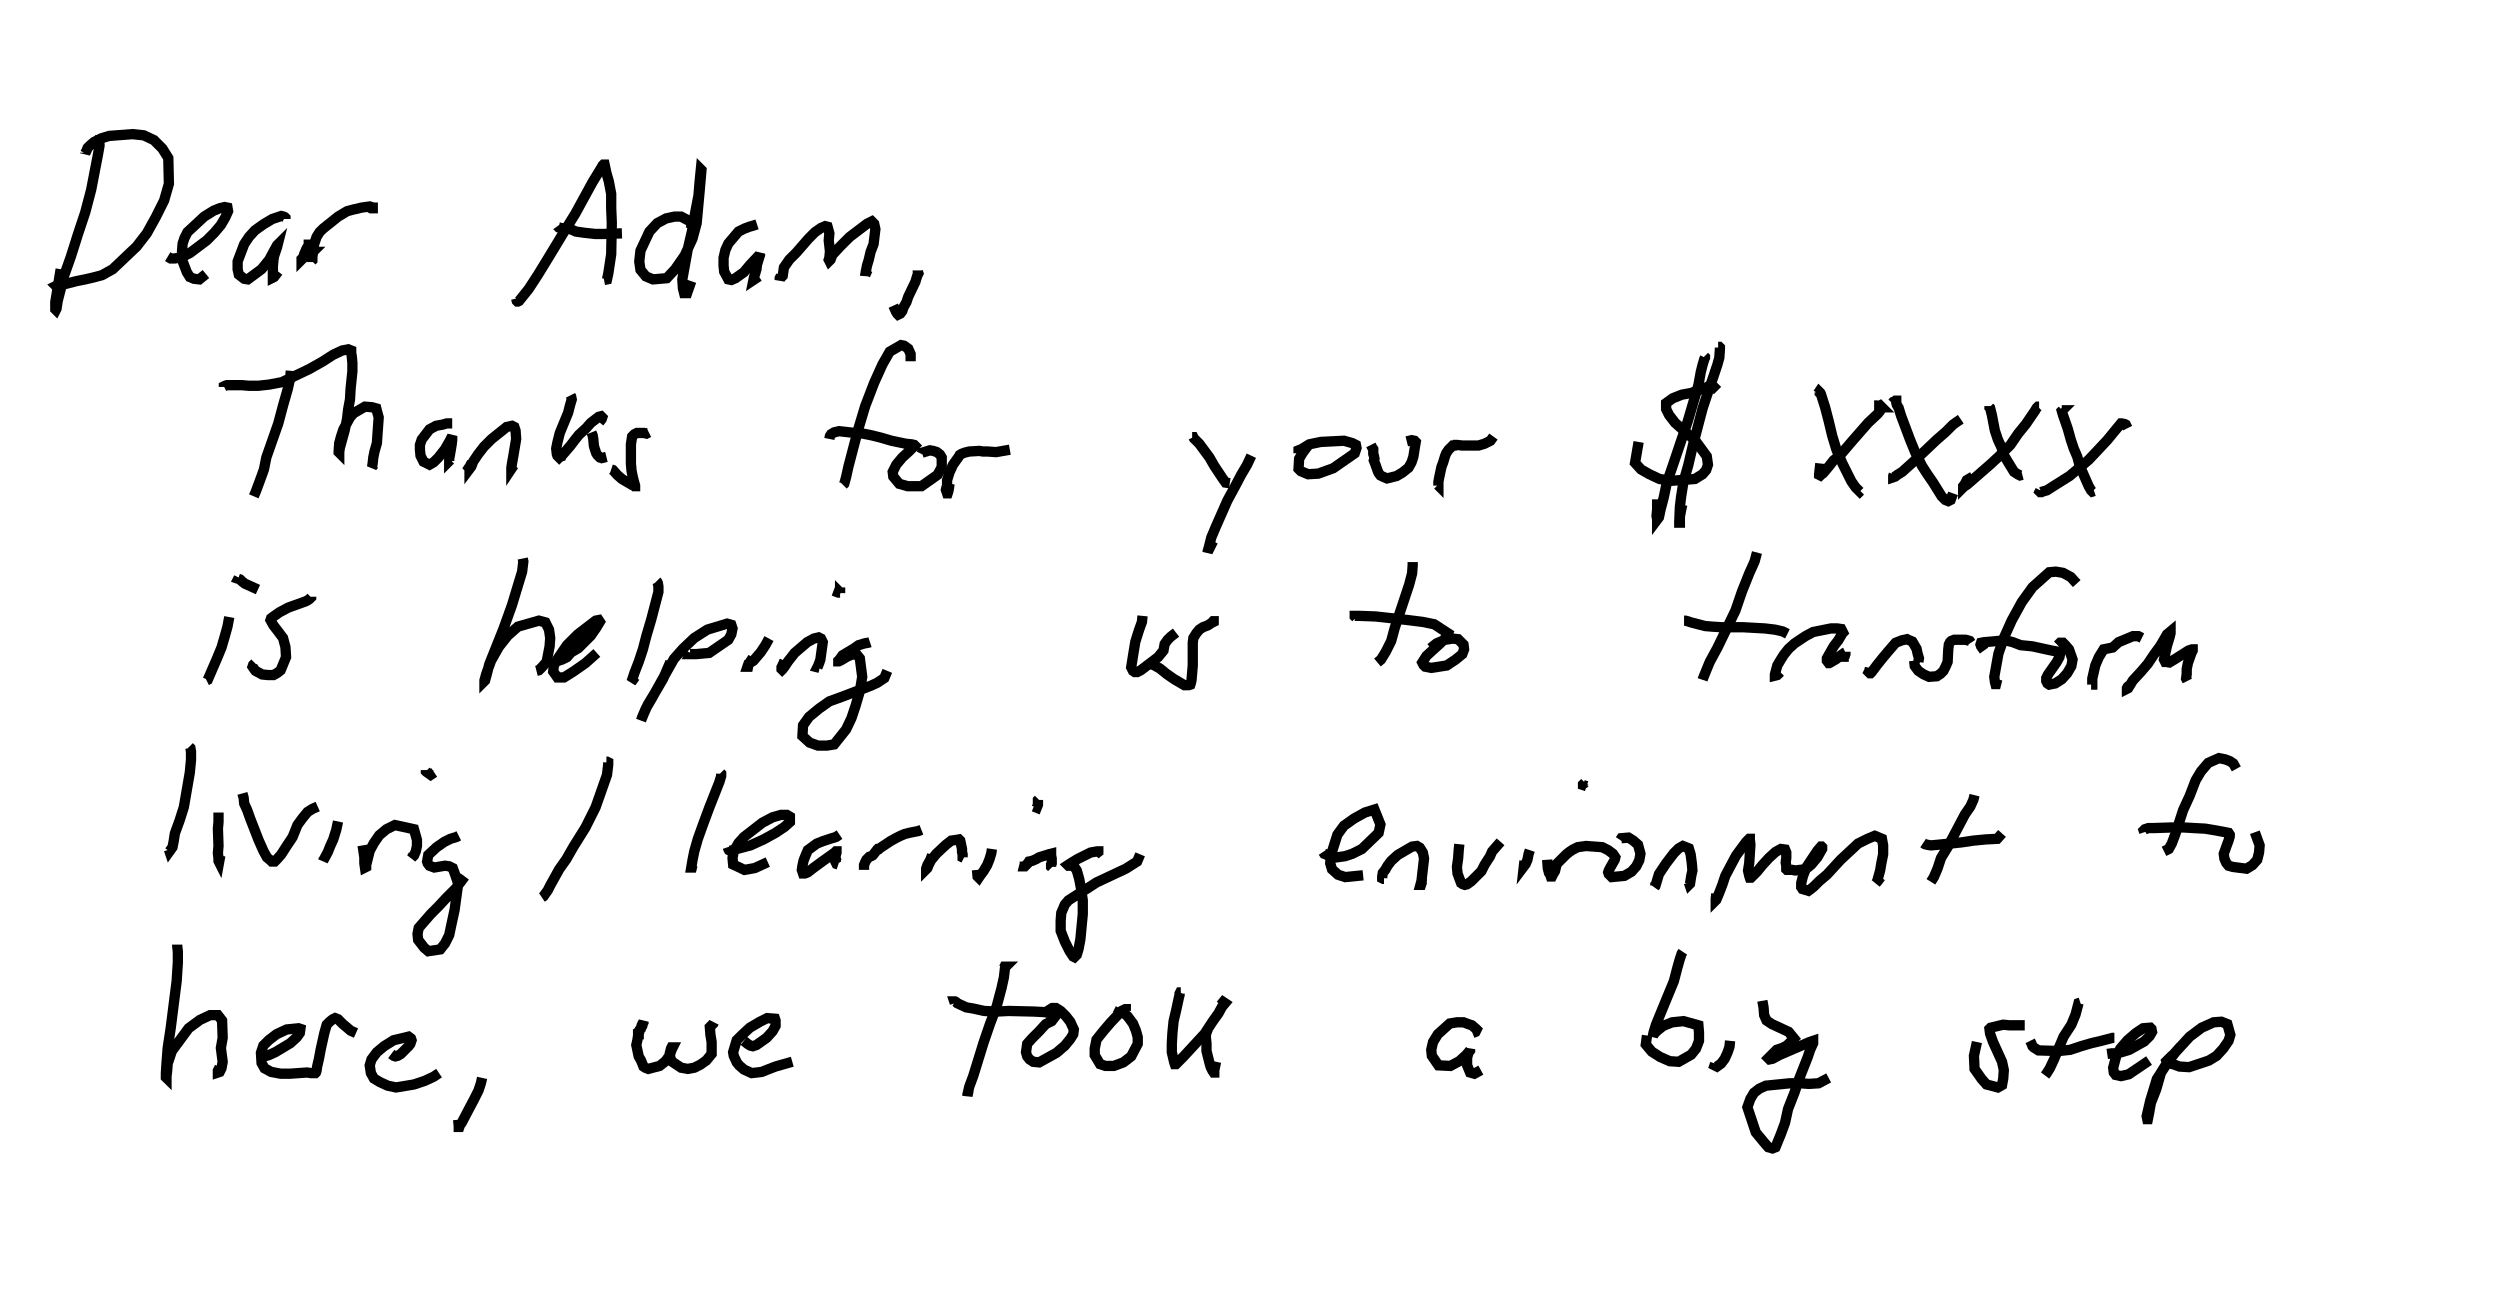 <?xml version="1.0" encoding="UTF-8" standalone="no"?>
<!-- Created with Inkscape (http://www.inkscape.org/) -->

<svg
   xmlns:dc="http://purl.org/dc/elements/1.1/"
   xmlns:cc="http://creativecommons.org/ns#"
   xmlns:rdf="http://www.w3.org/1999/02/22-rdf-syntax-ns#"
   xmlns:svg="http://www.w3.org/2000/svg"
   xmlns="http://www.w3.org/2000/svg"
   xmlns:sodipodi="http://sodipodi.sourceforge.net/DTD/sodipodi-0.dtd"
   xmlns:inkscape="http://www.inkscape.org/namespaces/inkscape"
   width="84.465mm"
   height="44.45mm"
   viewBox="0 0 299.286 157.5"
   id="svg6275"
   version="1.1"
   inkscape:version="0.91 r13725"
   sodipodi:docname="page-sample.svg">
  <defs
     id="defs6277" />
  <sodipodi:namedview
     id="base"
     pagecolor="#ffffff"
     bordercolor="#666666"
     borderopacity="1.0"
     inkscape:pageopacity="0.0"
     inkscape:pageshadow="2"
     inkscape:zoom="2.8"
     inkscape:cx="11.973356"
     inkscape:cy="93.204541"
     inkscape:document-units="px"
     inkscape:current-layer="layer1"
     showgrid="false"
     fit-margin-top="0"
     fit-margin-left="0"
     fit-margin-right="0"
     fit-margin-bottom="0" />
  <g
     inkscape:label="Layer 1"
     inkscape:groupmode="layer"
     id="layer1"
     transform="translate(-23.571,-18.434)">
    <rect
       style="color:#000000;clip-rule:nonzero;display:inline;overflow:visible;visibility:visible;opacity:1;isolation:auto;mix-blend-mode:normal;color-interpolation:sRGB;color-interpolation-filters:linearRGB;solid-color:#000000;solid-opacity:1;fill:none;fill-opacity:1;fill-rule:nonzero;stroke:none;stroke-width:1.25;stroke-linecap:butt;stroke-linejoin:miter;stroke-miterlimit:4;stroke-dasharray:none;stroke-dashoffset:0;stroke-opacity:1;color-rendering:auto;image-rendering:auto;shape-rendering:auto;text-rendering:auto;enable-background:accumulate"
       id="rect7047"
       width="299.286"
       height="157.5"
       x="23.571"
       y="18.434" />
    <path
       d="m 35.561,34.705 0,0.143 -0.143,0.286 0.072,0.716 -0.215,1.216 -0.787,4.079 -0.716,2.719 -0.859,2.576 -0.859,2.719 -0.787,2.218 -0.787,3.077 -0.143,0.93 -0.072,0.143 -0.072,-0.072 0,-0.859 0.644,-3.935"
       id="path36-9"
       inkscape:connector-curvature="0"
       style="fill:none;stroke:#000000;stroke-width:1.234" />
    <path
       d="m 33.772,36.709 0,0.072 0,0 0.072,-0.143 0.072,-0.143 0.143,-0.358 0.286,-0.286 0.501,-0.429 0.859,-0.429 0.93,-0.286 2.791,-0.215 1.359,0.143 1.216,0.572 1.002,1.002 0.716,1.145 0.072,3.077 -0.572,2.003 -1.002,2.003 -1.073,1.932 -1.216,1.574 -2.862,2.719 -1.288,0.716 -1.073,0.286 -0.93,0.215 -1.073,0.215 -1.932,0.501 -0.358,0.143 -0.072,0 -0.072,-0.072 0,0 0.286,-0.143 0.787,-0.501"
       id="path38-1"
       inkscape:connector-curvature="0"
       style="fill:none;stroke:#000000;stroke-width:1.234" />
    <path
       d="m 43.647,49.159 0.358,0.215 0.501,0 0.787,-0.143 1.002,-0.501 2.003,-1.503 0.93,-0.93 0.787,-0.93 0.501,-0.859 0.358,-0.787 -0.072,-0.429 -0.358,-0.072 -0.572,0.143 -0.716,0.286 -1.145,0.716 -2.003,1.86 -0.358,0.716 -0.215,0.644 -0.072,0.859 0,1.073 0.572,1.503 0.358,0.572 0.501,0.215 0.644,0.072 0.787,-0.644"
       id="path40-7"
       inkscape:connector-curvature="0"
       style="fill:none;stroke:#000000;stroke-width:1.234" />
    <path
       d="m 57.743,44.651 0,-0.143 -0.072,-0.072 -0.143,-0.072 -0.286,-0.072 -1.073,0.358 -1.073,0.644 -1.002,0.716 -0.716,0.787 -0.572,0.859 -0.787,2.075 0,0.93 0.143,0.644 0.644,0.501 0.429,0.072 1.646,-1.216 0.93,-1.145 0.572,-1.073 0.358,-0.644 0.072,-0.072 -0.072,0.286 -0.143,0.429 -0.215,0.644 -0.072,0.429 -0.072,0.787 0,1.145 0,0.215 0.143,-0.072 0.501,-0.644"
       id="path42-5"
       inkscape:connector-curvature="0"
       style="fill:none;stroke:#000000;stroke-width:1.234" />
    <path
       d="m 59.889,49.231 -0.215,0.215 0,0.072 0,0 0.072,-0.072 0.143,-0.286 0.072,-0.215 0.072,-0.215 0.072,-0.143 0.143,-0.358 0.215,-0.358 0.072,-0.072 0,-0.072 0,0 0,0 0.072,0 0.072,0.072 0,0.072 0,0.143 0.143,0.143 0.143,0.286 0,0.072 0,0.072 0.072,0 -0.072,0.072 0,0.358 -0.072,0.286 0,0.358 0,0.143 0,0 0,-0.072 0,-0.072 0.072,-0.072 0,-0.429 0.072,-0.429 0.072,-0.716 0.072,-0.358 0.286,-0.859 0.358,-0.572 0.429,-0.429 1.789,-1.431 1.073,-0.644 0.787,-0.215 0.358,-0.072 0.572,-0.143 1.002,-0.143 0.215,0.071 0.072,0.072 0.072,0 0,0.072 -0.072,0 -0.072,0 -0.072,-0.072 -0.072,0 -0.215,-0.215"
       id="path44-9"
       inkscape:connector-curvature="0"
       style="fill:none;stroke:#000000;stroke-width:1.234" />
    <path
       d="m 85.362,54.168 0.072,0.286 0.072,0.072 0.072,0 0.143,-0.072 1.145,-1.431 1.073,-1.646 1.359,-2.218 1.646,-2.719 1.503,-2.433 2.075,-3.792 0.787,-1.288 0.429,-0.716 0.072,-0.071 0.143,0 0.215,1.002 0.286,1.002 0.286,1.503 0,1.717 0.072,1.717 -0.072,3.792 -0.215,1.431 -0.143,0.93 -0.143,0.644 -0.358,0.072"
       id="path46-6"
       inkscape:connector-curvature="0"
       style="fill:none;stroke:#000000;stroke-width:1.234" />
    <path
       d="m 90.442,45.725 -0.072,-0.143 0,0 0.072,0.072 0.286,0.072 1.145,0.143 0.644,0.286 1.002,0.143 1.288,0.143 1.145,0 2.075,-0.072"
       id="path48-7"
       inkscape:connector-curvature="0"
       style="fill:none;stroke:#000000;stroke-width:1.234" />
    <path
       d="m 106.255,45.868 0.072,-0.215 0,-0.286 -0.072,-0.286 -0.072,-0.143 -1.073,-0.572 -0.787,0 -1.002,0.215 -1.073,0.572 -0.93,1.002 -1.073,2.29 -0.143,1.288 0.143,1.002 0.644,0.787 0.859,0.358 1.646,-0.143 1.002,-1.073 1.145,-1.646 0.93,-2.003 0.501,-1.86 0.358,-3.864 0.143,-1.646 0.072,-0.859 -0.072,-0.072 0,0 -0.143,1.431 -0.143,1.717 -0.358,1.86 -0.429,2.433 -0.501,2.147 -0.644,3.578 0.072,1.073 0.143,0.572 0.358,0 0.501,-1.431"
       id="path50-2"
       inkscape:connector-curvature="0"
       style="fill:none;stroke:#000000;stroke-width:1.234" />
    <path
       d="m 114.198,45.295 -0.429,0.143 -0.501,0.143 -0.572,0.215 -0.716,0.358 -1.216,1.431 -0.358,0.787 -0.215,0.93 0,0.93 0.072,0.716 0.501,0.93 0.358,0.072 0.501,-0.215 1.002,-0.716 0.716,-0.859 1.145,-1.216 0.072,-0.143 0,0.072 0,0.072 -0.072,0.215 -0.286,0.93 -0.072,0.572 -0.143,0.501 -0.143,0.429 -0.072,0.358 0.644,-0.429"
       id="path52-4"
       inkscape:connector-curvature="0"
       style="fill:none;stroke:#000000;stroke-width:1.234" />
    <path
       d="m 117.06,51.449 -0.143,0.286 0,0.143 0,0.072 0,0 0.072,-0.215 0.286,-0.286 0.143,-1.002 0.644,-0.93 0.859,-0.859 1.431,-1.646 0.787,-0.787 0.716,-0.501 0.501,-0.215 0.286,0.072 0.215,0.787 -0.072,0.859 0.143,1.288 -0.072,0.787 -0.072,0.215 0.072,0.143 0.143,-0.143 0.215,-0.572 0.93,-1.002 1.145,-1.145 2.075,-1.574 0.572,-0.286 0.143,0.143 0.143,0.143 0.143,0.644 -0.215,1.789 -0.358,0.93 -0.215,0.93 -0.215,0.716 -0.143,0.716 -0.072,0.501 0,-0.072 0.286,-0.644"
       id="path54-7"
       inkscape:connector-curvature="0"
       style="fill:none;stroke:#000000;stroke-width:1.234" />
    <path
       d="m 133.446,50.805 0,0.143 0.072,0.215 -0.143,0.286 -0.215,0.716 -0.859,1.789 -0.215,0.644 -0.358,0.644 -0.143,0.429 -0.215,0.286 -0.286,0.143 -0.072,-0.072 -0.143,-0.215 -0.358,-0.787"
       id="path56-1"
       inkscape:connector-curvature="0"
       style="fill:none;stroke:#000000;stroke-width:1.234" />
    <path
       d="m 58.387,62.826 -0.072,0.859 -0.286,1.288 -0.572,2.003 -0.572,2.147 -1.431,4.079 -0.286,1.431 -0.572,1.574 -0.429,1.145 -0.215,0.501"
       id="path58-9"
       inkscape:connector-curvature="0"
       style="fill:none;stroke:#000000;stroke-width:1.234" />
    <path
       d="m 50.373,64.758 0,-0.072 0.143,-0.072 0.215,-0.072 0.429,0 1.359,0 0.787,0.072 1.216,0 1.288,-0.143 1.503,-0.286 3.291,-1.574 1.646,-0.93 1.216,-0.787 1.073,-0.501 0.716,-0.143 0.358,0.143 0,0.286 0.072,0.429 0.072,0.787 0,1.002 -0.215,2.075 -0.072,1.288 -0.215,1.145 -0.143,1.216 -0.286,1.359 -0.572,2.075 -0.072,0.501 0,0.072 -0.072,-0.072 0,-0.072 0.072,-1.002 0.215,-0.787 0.286,-0.859 0.787,-1.431 0.429,-0.501 1.36,-0.787 0.859,0.072 0.501,0.143 0.072,0.286 0.215,0.787 -0.143,2.003 -0.072,1.073 -0.286,1.002 -0.143,0.716 -0.072,0.644 -0.072,0.501 0.215,-0.286"
       id="path60-4"
       inkscape:connector-curvature="0"
       style="fill:none;stroke:#000000;stroke-width:1.234" />
    <path
       d="m 77.706,69.122 -0.644,0 -0.501,0.143 -0.787,0.143 -0.787,0.429 -0.93,1.216 -0.215,0.644 0,0.572 0.072,0.716 0.358,0.716 0.716,0.358 0.501,-0.286 0.572,-0.572 0.787,-1.002 0.572,-1.002 0.286,-0.572 0,0 0,0.143 0,0.358 -0.072,0.572 -0.215,1.288 -0.072,0.286 0,0.286 0,0.072 0.143,-0.143"
       id="path62-3"
       inkscape:connector-curvature="0"
       style="fill:none;stroke:#000000;stroke-width:1.234" />
    <path
       d="m 80.067,73.773 -0.215,0.429 -0.143,0.215 0.072,0.072 0,0.072 0.215,-0.286 0.215,-0.572 0.572,-0.859 0.716,-0.93 0.93,-0.93 1.789,-1.431 0.644,-0.143 0.286,0.143 0.143,0.429 0.072,1.002 -0.358,2.147 -0.143,0.787 -0.072,0.501 0,0.143 0.286,-0.429"
       id="path64-2"
       inkscape:connector-curvature="0"
       style="fill:none;stroke:#000000;stroke-width:1.234" />
    <path
       d="m 91.873,65.759 0.072,0.143 0.072,0.358 -0.215,0.716 -0.215,0.859 -1.002,2.433 -0.286,1.145 -0.143,0.716 0.072,0.644 0.072,0.215 0.215,0.215 0.072,-0.072 0.215,-0.072 0.072,-0.143 0.143,-0.143 0.859,-1.002 0.429,-0.572 0.572,-0.716 0.859,-0.787 0.572,-0.644 0.93,-0.716 0.286,-0.072 0.143,0.143 -0.072,0.215 -0.286,0.358"
       id="path66-2"
       inkscape:connector-curvature="0"
       style="fill:none;stroke:#000000;stroke-width:1.234" />
    <path
       d="m 94.378,70.196 0.143,0.358 0.072,0.429 0.072,0.787 0.072,0.286 0.215,0.644 0.143,0.215 0.286,0.286 0.215,0.072 0.572,-0.143"
       id="path68-8"
       inkscape:connector-curvature="0"
       style="fill:none;stroke:#000000;stroke-width:1.234" />
    <path
       d="m 101.247,70.196 -0.143,0.072 -0.143,0.072 -0.286,-0.072 -0.215,0 -0.286,0 -0.358,0 -0.286,0.143 -0.286,0.286 -0.143,0.93 0,1.359 0,0.93 0.072,0.859 0.143,0.716 0.143,0.572 0.143,0.501 0,0.072 -0.072,0 -0.072,-0.072 -0.215,-0.072 -1.216,-0.716 -0.572,-0.501 -0.501,-0.572 -0.215,-0.072"
       id="path70-4"
       inkscape:connector-curvature="0"
       style="fill:none;stroke:#000000;stroke-width:1.234" />
    <path
       d="m 132.587,61.681 0,-0.859 -0.286,-0.644 -0.501,-0.358 -0.358,-0.072 -1.36,0.787 -0.859,1.503 -1.002,2.218 -1.073,2.791 -0.859,2.862 -1.145,4.365 -0.286,1.288 -0.215,0.787 -0.143,0.143"
       id="path72-0"
       inkscape:connector-curvature="0"
       style="fill:none;stroke:#000000;stroke-width:1.234" />
    <path
       d="m 122.856,70.983 0.072,-0.358 0.143,-0.215 0.358,-0.215 0.572,-0.143 1.932,0.215 0.93,0.072 1.073,0.215 1.145,0.286 1.216,0.358 1.717,0.358 0.716,0.072 0.286,0.072 0.072,0.072 -0.072,0.072 -0.644,0.644 -0.787,0.716 -0.716,0.859 -0.429,0.859 0.072,0.572 0.716,0.859 1.002,0.286 1.646,0 1.932,-1.36 0.501,-0.93 0,-1.145 -0.215,-0.358 -0.358,-0.286 -0.429,-0.143 -0.429,-0.072 -0.93,0.286 -0.072,0.143"
       id="path74-9"
       inkscape:connector-curvature="0"
       style="fill:none;stroke:#000000;stroke-width:1.234" />
    <path
       d="m 137.238,76.349 -0.072,0.572 -0.072,0.358 -0.071,0.215 -0.072,0 -0.143,-0.429 0.143,-0.572 0,-0.572 0.286,-0.93 0.429,-0.93 0.716,-1.002 0.072,-0.143 0.215,-0.143 0.358,-0.143 0.572,-0.143 1.216,-0.072 0.429,0.072 0.572,0 1.002,0.072 1.646,-0.286"
       id="path76-9"
       inkscape:connector-curvature="0"
       style="fill:none;stroke:#000000;stroke-width:1.234" />
    <path
       d="m 166.288,70.768 0.143,0 0.071,0.143 0.215,0.215 0.429,0.429 1.216,1.646 0.572,1.002 0.572,0.859 0.429,0.644 0.358,0.501 0.501,0.072"
       id="path78-1"
       inkscape:connector-curvature="0"
       style="fill:none;stroke:#000000;stroke-width:1.234" />
    <path
       d="m 173.372,72.986 -0.501,1.073 -0.716,1.216 -0.716,1.36 -0.93,1.717 -1.36,3.077 -0.572,1.36 -0.286,1.145 -0.143,0.501 0,0.072 0.644,-1.288"
       id="path80-1"
       inkscape:connector-curvature="0"
       style="fill:none;stroke:#000000;stroke-width:1.234" />
    <path
       d="m 180.384,71.627 -0.143,0.072 -0.286,0.358 -0.429,0.572 -0.429,0.716 -0.072,1.216 0.286,0.286 0.859,0.358 1.216,-0.072 1.789,-0.644 2.576,-1.789 0.215,-0.644 -0.072,-0.358 -0.429,-0.215 -1.002,-0.286 -2.791,0.143 -1.36,0.286 -0.93,0.572 -0.358,0.143 0,0.358"
       id="path82-9"
       inkscape:connector-curvature="0"
       style="fill:none;stroke:#000000;stroke-width:1.234" />
    <path
       d="m 187.683,71.698 0.072,0.143 0.072,0.143 0.143,0.215 0,0.286 0,0.286 0.072,0.215 0.072,0.358 -0.072,0.215 0.143,0.358 0.358,1.002 0.072,0.143 0.215,0.286 0.286,0.143 0.501,0.215 1.145,-0.286 0.716,-0.429 0.716,-0.572 0.358,-0.644 0.215,-0.644 0.215,-1.36 0.072,-0.429 -0.143,-0.143 -0.358,-0.072 -0.572,0.143"
       id="path84-2"
       inkscape:connector-curvature="0"
       style="fill:none;stroke:#000000;stroke-width:1.234" />
    <path
       d="m 195.697,76.492 0.072,0.072 0,-0.143 0,-0.286 0.072,-0.429 0.286,-1.359 0.215,-0.572 0.215,-0.716 0.143,-0.358 0.286,-0.429 0.501,-0.501 0.215,0 0.072,-0.072 0.215,0 0.644,0.072 1.359,0 0.572,0 0.716,-0.215 0.716,-0.358 0.358,-0.501"
       id="path86-2"
       inkscape:connector-curvature="0"
       style="fill:none;stroke:#000000;stroke-width:1.234" />
    <path
       d="m 229.183,65.187 -0.143,-0.143 -0.143,-0.143 -0.143,-0.143 -0.429,-0.143 -1.288,0.501 -1.002,0.358 -1.145,0.215 -1.073,0.429 -0.787,0.572 0,0.716 0.358,0.716 0.716,0.93 1.216,1.073 1.216,1.073 1.36,1.86 0.143,1.002 -0.215,0.644 -0.429,0.501 -0.93,0.572 -2.791,0.215 -1.431,-0.215 -1.216,-0.572 -1.002,-0.572 -0.716,-0.787 0.429,-2.504"
       id="path88"
       inkscape:connector-curvature="0"
       style="fill:none;stroke:#000000;stroke-width:1.234" />
    <path
       d="m 227.609,61.109 0.072,0.072 0,0 0,0.072 -0.072,0.143 -0.215,0.716 -0.215,0.859 -0.286,1.574 -0.572,1.932 -0.716,2.433 -1.717,5.08 -0.787,2.29 -0.358,1.717 -0.358,1.359 -0.215,1.002 -0.215,0.286 0,-0.072 -0.072,-0.358 0.072,-0.787 0,-1.216"
       id="path90"
       inkscape:connector-curvature="0"
       style="fill:none;stroke:#000000;stroke-width:1.234" />
    <path
       d="m 229.255,59.964 0.071,0 0.072,0 0.072,0.072 0,0.215 -0.072,1.002 -0.215,0.787 -0.501,1.503 -0.644,1.86 -0.644,1.932 -1.145,4.365 -0.572,2.433 -0.572,2.003 -0.286,1.789 -0.143,1.216 -0.072,1.717 0,0.143 0,0 0,0 0.072,0 0,-0.716 0.143,-0.787 0.143,-0.644"
       id="path92"
       inkscape:connector-curvature="0"
       style="fill:none;stroke:#000000;stroke-width:1.234" />
    <path
       d="m 241.204,65.545 0.143,-0.215 0.072,0.072 0,0.072 0.143,0.143 0.501,1.574 0.429,1.646 0.429,1.789 0.501,1.646 0.716,1.646 1.073,2.147 0.501,0.716 0.358,0.358 0.143,0.143 0.072,-0.072"
       id="path94"
       inkscape:connector-curvature="0"
       style="fill:none;stroke:#000000;stroke-width:1.234" />
    <path
       d="m 247.93,66.976 0.286,0 0.286,0.072 0.143,-0.072 0,0 0.215,0.215 -0.072,0 0,0.143 -0.143,0.286 -0.286,0.358 -1.145,1.073 -2.003,2.29 -1.216,1.431 -0.93,0.787 -0.501,0.644 -0.716,0.859 -0.286,0.215 -0.072,0.072 -0.143,-0.072 0,-0.072 0.143,-1.288"
       id="path96"
       inkscape:connector-curvature="0"
       style="fill:none;stroke:#000000;stroke-width:1.234" />
    <path
       d="m 250.077,66.69 0.143,-0.143 0.215,-0.072 0.072,-0.072 0.072,0 0,0.072 0,0.143 0.072,0.286 0.215,0.358 0.286,0.93 1.073,2.862 0.644,1.574 0.787,1.574 0.644,1.002 0.644,0.93 1.073,1.717 0.429,0.429 0.358,0.143 0.286,-0.143 0.286,-0.787"
       id="path98"
       inkscape:connector-curvature="0"
       style="fill:none;stroke:#000000;stroke-width:1.234" />
    <path
       d="m 258.305,68.622 -0.429,0.286 -0.501,0.358 -0.859,0.859 -1.073,0.93 -2.719,2.576 -0.716,0.644 -0.716,0.644 -0.572,0.358 -0.286,0.215 -0.215,0.072 0,-0.072 0,-0.072 0.072,-0.215"
       id="path100"
       inkscape:connector-curvature="0"
       style="fill:none;stroke:#000000;stroke-width:1.234" />
    <path
       d="m 261.74,67.047 0,0.143 0.072,0.072 0.072,0.286 0.143,0.572 0.358,1.86 0.358,1.073 0.429,0.93 0.286,0.93 0.429,0.716 0.787,1.288 0.429,0.286 0.286,0.143 0.286,-0.072"
       id="path102"
       inkscape:connector-curvature="0"
       style="fill:none;stroke:#000000;stroke-width:1.234" />
    <path
       d="m 267.679,67.119 -0.143,0 -0.072,0.072 -0.072,0.072 -0.215,0.358 -1.073,1.574 -0.93,1.145 -0.93,1.359 -1.359,1.36 -1.002,0.93 -2.791,2.433 -0.429,0.286 -0.072,0.072 0,-0.072 0,-0.072 0.215,-0.286 0.215,-0.429 0.716,-0.429"
       id="path104"
       inkscape:connector-curvature="0"
       style="fill:none;stroke:#000000;stroke-width:1.234" />
    <path
       d="m 270.255,67.477 0.143,0.072 0.072,0 -0.072,0.072 0.143,0.501 0.572,1.646 0.358,1.288 0.358,1.073 0.429,1.002 0.286,1.073 1.073,2.433 0.286,0.501 0.143,0.143 0.215,-0.072"
       id="path106"
       inkscape:connector-curvature="0"
       style="fill:none;stroke:#000000;stroke-width:1.234" />
    <path
       d="m 278.269,69.695 -0.215,-0.429 -0.143,-0.072 -0.358,-0.072 -0.072,0 -1.646,2.003 -1.073,1.145 -1.145,1.216 -1.359,1.145 -0.93,0.787 -1.932,1.216 -0.787,0.501 -0.501,0.143 -0.143,0.072 -0.143,0 -0.072,-0.072 0.072,-0.143"
       id="path108"
       inkscape:connector-curvature="0"
       style="fill:none;stroke:#000000;stroke-width:1.234" />
    <path
       d="m 51.017,92.306 -0.215,1.145 -0.358,1.288 -0.358,1.216 -0.501,1.216 -1.145,2.647 -0.143,0.072"
       id="path172-4"
       inkscape:connector-curvature="0"
       style="fill:none;stroke:#000000;stroke-width:1.234" />
    <path
       d="m 52.161,87.583 -0.072,0.143 0.215,0.072 0.215,0.215 0.358,0.286 1.574,0.716"
       id="path174-7"
       inkscape:connector-curvature="0"
       style="fill:none;stroke:#000000;stroke-width:1.234" />
    <path
       d="m 60.819,89.873 0,0.072 -0.215,0.215 -0.215,0.143 -0.286,0.143 -2.003,0.716 -1.073,0.572 -0.716,0.501 -0.286,0.215 -0.072,0.215 0.358,0.644 0.501,0.644 0.644,0.859 0.286,1.073 0.072,1.216 -0.644,1.574 -0.358,0.286 -0.501,0.286 -0.644,0 -0.716,-0.072 -0.787,-0.429 -0.215,-0.286 -0.143,-0.215 0.072,-0.215 0.215,-0.215"
       id="path176-0"
       inkscape:connector-curvature="0"
       style="fill:none;stroke:#000000;stroke-width:1.234" />
    <path
       d="m 86.149,85.293 0.072,0.358 -0.143,1.216 -1.216,4.007 -1.002,2.791 -1.717,4.293 -0.286,1.145 -0.215,0.787 -0.072,0.072 0,-0.072 0.215,-0.787 0.572,-1.574 0.93,-1.646 1.073,-1.359 1.216,-1.073 2.504,-0.716 0.787,0.215 0.429,0.859 0.143,1.002 -0.072,1.002 -0.358,1.86 -0.572,0.644 -0.358,0.358 -0.286,0.072"
       id="path178-3"
       inkscape:connector-curvature="0"
       style="fill:none;stroke:#000000;stroke-width:1.234" />
    <path
       d="m 90.228,97.601 0.644,-0.215 0.572,-0.286 0.501,-0.572 0.859,-0.501 1.503,-1.503 0.644,-0.93 0.429,-0.716 -0.143,-0.215 -0.358,0.072 -2.147,1.646 -1.288,1.288 -1.073,1.574 -0.501,0.859 -0.072,0.716 0.501,0.716 0.787,0 1.145,-0.716 1.431,-1.002 1.36,-1.216"
       id="path180-7"
       inkscape:connector-curvature="0"
       style="fill:none;stroke:#000000;stroke-width:1.234" />
    <path
       d="m 102.177,88.012 0.072,0.072 0.072,0.143 0.072,0.429 0,0.644 -0.859,3.291 -0.572,1.932 -0.429,1.646 -0.501,1.503 -0.501,1.288 -0.358,1.073 0.072,-0.071 0.358,-0.501"
       id="path182-4"
       inkscape:connector-curvature="0"
       style="fill:none;stroke:#000000;stroke-width:1.234" />
    <path
       d="m 103.823,97.672 -0.859,2.003 -1.002,1.717 -0.859,1.431 -0.501,1.145 -0.286,0.716 0,0 0.143,-0.429 0.429,-1.002 0.716,-1.216 1.717,-3.077 0.93,-1.646 1.073,-1.216 1.359,-1.288 1.574,-1.002 2.361,-0.716 0.501,0.143 0.143,0.429 -0.143,0.716 -0.358,0.644 -2.29,1.574 -0.787,0.072 -0.787,0.071 -0.716,0 0.072,-0.143"
       id="path184-4"
       inkscape:connector-curvature="0"
       style="fill:none;stroke:#000000;stroke-width:1.234" />
    <path
       d="m 115.629,94.882 -0.429,0.787 -0.572,0.859 -0.859,1.002 -0.572,0.358 -0.072,0.358 -0.072,0 0.072,-0.215 0.572,-0.859"
       id="path186-6"
       inkscape:connector-curvature="0"
       style="fill:none;stroke:#000000;stroke-width:1.234" />
    <path
       d="m 117.489,97.529 -0.215,0.501 -0.143,0.286 0,0.215 0,0 0.072,0.072 0.072,-0.072 0.215,-0.286 0.429,-0.644 0.787,-1.002 1.503,-1.288 0.787,-0.429 0.572,-0.143 0.286,0.143 0.215,0.429 -0.286,2.075 -0.143,0.429 -0.143,0.358 -0.072,0.143 0.286,0.072"
       id="path188-4"
       inkscape:connector-curvature="0"
       style="fill:none;stroke:#000000;stroke-width:1.234" />
    <path
       d="m 127.721,95.311 -0.215,0.071 -0.429,0.072 -0.716,0.215 -0.501,0.358 -1.431,0.859 -0.358,0.501 -0.143,0.143 0,0.072 0.072,0 0.286,-0.143 0.716,-0.429 0.716,-0.286 0.501,0.143 0.286,0.358 0.286,2.218 -0.286,1.717 -0.501,1.717 -0.501,1.503 -0.644,1.36 -1.431,1.789 -0.859,0.143 -1.073,0 -1.002,-0.358 -0.859,-0.787 0.072,-1.288 0.716,-1.002 1.216,-1.002 1.216,-0.859 1.574,-0.572 2.433,-0.93 0.93,-0.358 0.787,-0.358 0.859,-0.572 0.358,-0.859"
       id="path190-4"
       inkscape:connector-curvature="0"
       style="fill:none;stroke:#000000;stroke-width:1.234" />
    <path
       d="m 124.215,89.443 -0.072,-0.072 0,0.072 0,-0.072 -0.072,0 -0.143,0 -0.572,-0.215"
       id="path192-8"
       inkscape:connector-curvature="0"
       style="fill:none;stroke:#000000;stroke-width:1.234" />
    <path
       d="m 160.349,92.163 -0.071,0.716 -0.358,1.002 -0.429,1.36 -0.215,1.288 -0.286,1.789 0.215,0.429 0.215,0.143 0.286,0 0.429,-0.215 2.075,-1.574 0.644,-0.787 0.143,-0.787 0.358,-0.501 0.358,-0.358 0.644,-0.501"
       id="path194-6"
       inkscape:connector-curvature="0"
       style="fill:none;stroke:#000000;stroke-width:1.234" />
    <path
       d="m 168.721,92.878 0.072,-0.072 0.072,0 0,0 0,0.072 -0.286,0.143 -0.429,0.286 -0.572,0.215 -0.429,0.286 -0.358,0.429 -0.358,0.572 -0.072,0.572 0,0.787 0,0.859 0,1.073 -0.143,1.717 -0.072,0.358 -0.072,0.215 -0.215,0.071 -0.501,0 -1.216,-0.715 -0.93,-0.644 -0.787,-0.644 -0.787,-0.429 -0.644,-0.215"
       id="path196-9"
       inkscape:connector-curvature="0"
       style="fill:none;stroke:#000000;stroke-width:1.234" />
    <path
       d="m 192.691,85.723 0,0.358 -0.072,1.002 -0.358,1.359 -0.572,1.717 -1.145,3.435 -0.429,1.574 -0.644,1.288 -0.572,0.93 -0.429,0.358"
       id="path198-5"
       inkscape:connector-curvature="0"
       style="fill:none;stroke:#000000;stroke-width:1.234" />
    <path
       d="m 185.894,92.377 -0.143,-0.143 0,-0.072 0.143,0 0.429,0 1.932,0.072 1.932,0.215 1.932,0.215 1.717,0.215 1.431,0.286 1.646,1.073 -0.215,0.501 -0.787,0.787 -0.716,0.644 -0.859,0.787 -0.501,0.787 0.072,0.143 0.071,0.143 0.215,0.215 0.716,0.143 1.86,-0.286 1.073,-0.716 0.787,-0.644 0.215,-0.572 -0.072,-0.572 -0.644,-0.644 -0.644,-0.072 -0.93,0.143 -1.002,0.429 -0.716,0.572"
       id="path200-8"
       inkscape:connector-curvature="0"
       style="fill:none;stroke:#000000;stroke-width:1.234" />
    <path
       d="m 233.906,84.578 -0.286,1.073 -0.644,1.431 -0.859,2.147 -0.787,2.29 -2.147,4.436 -0.93,1.717 -0.501,1.216 -0.286,0.716 -0.072,0.215"
       id="path202-8"
       inkscape:connector-curvature="0"
       style="fill:none;stroke:#000000;stroke-width:1.234" />
    <path
       d="m 225.176,92.735 0.072,0 0.072,0 0.286,0.072 0.429,0.143 1.646,0.429 0.859,0.072 1.145,0.072 1.288,0 1.288,0 2.576,0.143 1.216,0.143 0.93,0.215 0.572,0.286"
       id="path204-8"
       inkscape:connector-curvature="0"
       style="fill:none;stroke:#000000;stroke-width:1.234" />
    <path
       d="m 236.696,98.888 -0.358,0.358 -0.286,0.071 0,0 0,-0.143 0.286,-1.073 0.429,-0.716 0.358,-0.572 0.572,-0.716 0.716,-0.644 1.288,-0.859 0.93,-0.501 2.147,-0.429 0.716,0 0.501,0.072 0.215,0.429 -0.072,0.072 -0.501,0.859 -0.501,0.644 -0.215,0.358 -0.644,1.145 0,0.286 0.215,0.286 0.072,0 0.143,-0.072 0.716,-0.429 0.429,-0.358 0.501,-0.358 0.143,-0.072 0,-0.072 0,0.215 -0.072,0.286 -0.072,0.143 -0.072,0.215 0,0.215 0,0.143"
       id="path206-2"
       inkscape:connector-curvature="0"
       style="fill:none;stroke:#000000;stroke-width:1.234" />
    <path
       d="m 247.429,98.388 -0.072,0.358 -0.072,0.143 0.143,0.143 0.072,0 0.143,-0.143 0.215,-0.286 0.429,-0.572 0.572,-0.716 0.716,-0.859 0.93,-1.073 0.716,-0.286 0.644,-0.143 0.143,0.072 0.501,0.215 0.501,0.859 0.143,0.644 0.143,0.501 -0.072,0.429 0.072,0.143"
       id="path208-7"
       inkscape:connector-curvature="0"
       style="fill:none;stroke:#000000;stroke-width:1.234" />
    <path
       d="m 259.522,95.382 -0.143,-0.215 -0.215,-0.072 -0.286,-0.072 -0.286,0 -1.073,0 -0.358,0.143 -0.143,0.143 -0.143,0.286 -0.072,0.644 -0.072,1.431 -0.215,0.501 -0.286,0.572 -0.358,0.358 -0.429,0.286 -0.93,0.072 -0.644,-0.286 -0.644,-0.429 -0.429,-0.572 -0.072,-0.644"
       id="path210-1"
       inkscape:connector-curvature="0"
       style="fill:none;stroke:#000000;stroke-width:1.234" />
    <path
       d="m 272.187,88.299 -0.716,-0.787 -0.93,-0.501 -0.859,-0.143 -0.787,0.072 -2.003,1.789 -1.288,1.789 -1.216,2.218 -0.93,2.075 -0.644,1.86 -0.501,2.791 0.072,0.572 0.072,0.286 0.072,0 0.143,-0.572"
       id="path212-9"
       inkscape:connector-curvature="0"
       style="fill:none;stroke:#000000;stroke-width:1.234" />
    <path
       d="m 261.096,96.313 -0.358,-0.501 -0.072,-0.215 0.072,-0.215 0.358,-0.071 1.646,-0.143 0.93,-0.072 0.859,0.215 0.93,0.358 1.431,0.143 2.29,0.501 0.787,0.143 0.215,0.286 -0.072,0.358 -0.358,0.644 -1.002,1.431 -0.215,0.429 0,0.358 0.143,0.286 0.215,0.143 0.716,-0.143 0.787,-0.501 0.644,-0.716 0.501,-0.859 0.143,-0.787 -0.429,-1.216 -0.429,-0.501 -0.286,-0.286 -0.358,0 -0.286,0.286"
       id="path214-0"
       inkscape:connector-curvature="0"
       style="fill:none;stroke:#000000;stroke-width:1.234" />
    <path
       d="m 273.904,100.391 0.143,0 0,-0.072 0,-0.286 0,-0.358 0.358,-1.574 0.429,-1.002 0.572,-0.93 1.073,-0.215 0.716,-0.644 1.717,-0.716 0.644,0 0.429,0.215"
       id="path216-1"
       inkscape:connector-curvature="0"
       style="fill:none;stroke:#000000;stroke-width:1.234" />
    <path
       d="m 278.483,100.463 -0.215,0.215 -0.072,0.143 0,0.072 0.143,-0.072 0.572,-0.93 0.93,-1.002 0.859,-1.002 0.716,-1.073 0.787,-1.073 0.787,-1.36 0.429,-0.358 0,0.215 -0.143,0.572 -0.286,0.93 -0.358,1.646 0.143,0.286 0.072,0 0.429,0.071 0.716,-0.429 1.574,-1.002 0.429,-0.143 0.072,0 0,0.143 -0.143,0.286 -0.429,1.216 -0.143,0.716 0,0.572 -0.072,0.572 0.143,0.286"
       id="path218-2"
       inkscape:connector-curvature="0"
       style="fill:none;stroke:#000000;stroke-width:1.234" />
    <path
       d="m 46.223,107.833 0.143,0.143 0.072,0.429 0,1.002 -0.143,1.503 -0.716,4.15 -0.501,1.574 -0.572,1.574 -0.143,0.93 -0.143,0.716 -0.358,0.501 -0.072,-0.215"
       id="path288-5"
       inkscape:connector-curvature="0"
       style="fill:none;stroke:#000000;stroke-width:1.234" />
    <path
       d="m 49.729,115.703 0,0.143 0,0.429 0,0.572 -0.072,0.787 0.072,2.075 -0.072,0.859 0.072,0.644 0,0.286 0.072,0.143 0.143,-0.787"
       id="path290-7"
       inkscape:connector-curvature="0"
       style="fill:none;stroke:#000000;stroke-width:1.234" />
    <path
       d="m 52.591,113.414 0.143,0.501 0.072,0.716 0.358,0.787 0.358,1.002 1.002,2.576 0.572,1.288 0.429,0.787 0.429,0.358 0.143,0.143 0.358,0 0.286,-0.286 0.501,-0.572 0.644,-1.002 0.716,-1.073 0.572,-1.431 0.572,-0.787 0.644,-0.787 0.572,-0.358 0.644,-0.286"
       id="path292-0"
       inkscape:connector-curvature="0"
       style="fill:none;stroke:#000000;stroke-width:1.234" />
    <path
       d="m 64.039,116.777 -0.215,1.002 -0.358,1.145 -0.358,0.787 -0.286,0.716 -0.572,1.073 0.072,-0.215"
       id="path294-3"
       inkscape:connector-curvature="0"
       style="fill:none;stroke:#000000;stroke-width:1.234" />
    <path
       d="m 66.973,119.639 0.072,0.429 0.072,0.501 0.072,0.501 0,0.716 0.072,0.501 0,0 0,0 0.143,-0.072 0,-0.215 0.429,-1.717 0.501,-0.93 0.644,-0.93 0.859,-0.716 1.002,-0.501 2.29,0.501 0.358,1.288 0,0.716 -0.143,0.644 -0.215,0.501 -0.286,0.286 0.215,-0.358"
       id="path296-9"
       inkscape:connector-curvature="0"
       style="fill:none;stroke:#000000;stroke-width:1.234" />
    <path
       d="m 78.493,118.494 -0.286,0.143 -0.716,0.215 -0.716,0.358 -0.93,0.644 -1.002,0.93 -0.143,0.787 0.072,0.215 0.215,0.286 0.572,0.215 1.288,-0.215 0.501,0.072 0.429,0.215 0.286,0.787 0.358,1.073 -0.429,3.148 -0.358,1.646 -0.286,1.359 -0.501,1.002 -0.572,0.716 -1.431,0.215 -0.501,-0.429 -0.716,-0.93 -0.072,-0.716 0.143,-0.716 1.431,-1.646 0.93,-0.93 0.93,-1.002 1.145,-1.145 1.073,-1.431"
       id="path298-0"
       inkscape:connector-curvature="0"
       style="fill:none;stroke:#000000;stroke-width:1.234" />
    <path
       d="m 74.557,110.623 0,0.072 0,0.072 0,0 0.072,0.072 0.501,0.358 0.429,-0.286"
       id="path300-8"
       inkscape:connector-curvature="0"
       style="fill:none;stroke:#000000;stroke-width:1.234" />
    <path
       d="m 109.833,110.981 0.072,0.072 0,0.072 0,0.215 -0.215,0.716 -1.216,3.077 -0.716,1.932 -0.644,1.789 -0.429,1.503 -0.215,1.073 -0.143,0.859 0.072,0 0.072,-0.286"
       id="path302-0"
       inkscape:connector-curvature="0"
       style="fill:none;stroke:#000000;stroke-width:1.234" />
    <path
       d="m 110.692,119.853 0.072,0.215 0.072,0.143 0.143,0.072 0.286,-0.072 2.147,-0.572 1.574,-0.716 1.431,-0.787 1.073,-0.716 0.644,-0.572 0,-0.644 -0.358,-0.215 -0.716,0 -1.002,0.286 -1.216,0.644 -2.218,1.717 -0.644,0.716 -0.572,1.002 -0.143,0.787 0.072,0.787 1.359,0.644 1.216,-0.215 1.574,-0.716"
       id="path304-9"
       inkscape:connector-curvature="0"
       style="fill:none;stroke:#000000;stroke-width:1.234" />
    <path
       d="m 124.072,118.351 -0.429,0.286 -0.716,0.215 -0.859,0.286 -0.716,0.286 -1.073,0.787 -0.215,0.501 -0.286,0.716 -0.143,0.644 -0.072,0.501 0.143,0.429 0.215,0 0.358,-0.143 0.644,-0.501 1.073,-0.787 1.503,-1.073 0.143,-0.143 0.072,0 0,0.071 0,0.072 -0.143,0.501 0.072,0.286 -0.072,0.143 0,0.143 0,0 0.143,0.286 0.215,0.071"
       id="path306-0"
       inkscape:connector-curvature="0"
       style="fill:none;stroke:#000000;stroke-width:1.234" />
    <path
       d="m 127.006,122.573 0,-0.215 0,-0.358 0.143,-0.358 0.143,-0.286 0.358,-0.358 0.215,-0.072 0.143,-0.072 0.143,-0.143 0.215,-0.286 0.215,-0.286 0.072,-0.071 0,0 0,0 0,0 0.072,0 0,0 0.072,0 0.072,-0.072 0.215,-0.143 1.073,-0.716 0.644,-0.358 0.572,-0.286 0.501,-0.215 0.572,-0.143 1.073,-0.215 0.358,-0.143"
       id="path308-5"
       inkscape:connector-curvature="0"
       style="fill:none;stroke:#000000;stroke-width:1.234" />
    <path
       d="m 135.163,120.784 -0.215,0.572 -0.358,0.644 -0.072,0.215 -0.072,0.215 0,0.072 0.143,-0.143 0.143,-0.358 0.286,-0.572 0.644,-0.787 1.145,-1.073 0.644,-0.501 0.501,-0.072 0.429,-0.072 0.143,0.143 0.215,1.002 0,0.358 0.072,0.286 0,0.358 0.143,0.071"
       id="path310-6"
       inkscape:connector-curvature="0"
       style="fill:none;stroke:#000000;stroke-width:1.234" />
    <path
       d="m 142.318,120.068 -0.072,0.501 -0.215,0.716 -0.286,0.716 -0.429,0.716 -0.429,0.572 -0.143,0.215 -0.143,-0.143 -0.072,-0.787"
       id="path312-2"
       inkscape:connector-curvature="0"
       style="fill:none;stroke:#000000;stroke-width:1.234" />
    <path
       d="m 146.254,121.571 0,0.286 -0.072,0.286 0.072,0 0.072,-0.072 0.286,-0.286 0.143,-0.215 0.358,-0.072 0.501,-0.215 0.358,-0.215 1.145,-0.358 0.286,-0.072 0,0.072 0,0.143 0.072,0.358 0,0.572 -0.072,0.143 0,0.143 0,0.143 0.072,0.072"
       id="path314-0"
       inkscape:connector-curvature="0"
       style="fill:none;stroke:#000000;stroke-width:1.234" />
    <path
       d="m 154.625,120.855 0.143,-0.215 0.286,-0.215 0,-0.071 -0.143,0 -0.787,0.143 -0.716,0.358 -0.859,0.429 -0.93,0.572 -0.215,0.143 0.072,0.072 0.072,0 0.072,0 0.215,-0.072 0.215,0 0.429,0.644 0.286,1.002 0.215,1.145 0.215,1.431 0,1.646 -0.286,3.005 -0.215,1.145 -0.215,0.716 -0.286,0.286 -0.143,-0.072 -0.429,-0.644 -0.572,-1.145 -0.501,-1.288 0,-1.216 0.072,-0.93 0.429,-1.002 0.429,-0.501 1.002,-0.644 1.145,-0.716 1.216,-0.787 3.506,-1.646 1.359,-0.859 0.358,-0.859"
       id="path316-8"
       inkscape:connector-curvature="0"
       style="fill:none;stroke:#000000;stroke-width:1.234" />
    <path
       d="m 147.899,114.129 -0.072,0.072 0,0.286 0,0.072 0,0 0,0.215 -0.143,0.358 -0.358,-0.143"
       id="path318-9"
       inkscape:connector-curvature="0"
       style="fill:none;stroke:#000000;stroke-width:1.234" />
    <path
       d="m 96.166,109.621 0.072,0 0.143,0.072 0,0.286 -0.143,1.216 -1.36,3.864 -1.216,2.433 -1.431,2.29 -0.859,1.503 -0.859,1.216 -1.073,1.932 -0.286,0.572 -0.358,0.501 -0.143,0.215 -0.215,0.143"
       id="path320-5"
       inkscape:connector-curvature="0"
       style="fill:none;stroke:#000000;stroke-width:1.234" />
    <path
       d="m 181.958,120.426 0.143,0.215 0.215,0.072 0.358,0.215 0.429,0.215 1.503,-0.215 0.859,-0.286 1.145,-0.572 2.003,-1.932 0.215,-1.002 -0.716,-1.789 -1.145,0.358 -1.288,0.716 -1.216,0.859 -0.787,1.073 -0.787,2.504 -0.071,0.93 0.215,0.716 0.716,0.644 0.859,0.286 2.147,-0.215"
       id="path322-2"
       inkscape:connector-curvature="0"
       style="fill:none;stroke:#000000;stroke-width:1.234" />
    <path
       d="m 189.257,123.646 -0.072,0 -0.143,-0.072 0,-0.143 0,-0.071 0.071,-0.429 0.286,-0.358 0.286,-0.501 0.429,-0.572 0.787,-0.716 1.717,-1.002 0.572,-0.072 0.358,0.215 0.358,0.572 0.143,0.716 -0.215,1.86 -0.072,0.644 0,0.429 -0.072,0.215 -0.072,0 0.215,-0.787"
       id="path324-6"
       inkscape:connector-curvature="0"
       style="fill:none;stroke:#000000;stroke-width:1.234" />
    <path
       d="m 198.273,119.496 -0.072,0.716 -0.072,1.002 -0.143,1.002 0.072,0.787 0.429,1.145 0.215,0.143 0.215,0.072 0.286,-0.072 0.501,-0.358 1.216,-1.216 0.358,-0.716 0.358,-0.572 0.286,-0.429 0.286,-0.644 1.002,-1.145"
       id="path326-6"
       inkscape:connector-curvature="0"
       style="fill:none;stroke:#000000;stroke-width:1.234" />
    <path
       d="m 206.716,120.211 -0.143,0.429 -0.143,0.716 -0.215,0.501 -0.215,0.286 0.072,-0.644"
       id="path328-8"
       inkscape:connector-curvature="0"
       style="fill:none;stroke:#000000;stroke-width:1.234" />
    <path
       d="m 208.791,121.356 0.072,1.002 0.143,0.572 0.143,0.215 0.072,0.215 0.072,0 0.072,0 0.143,-0.286 0.215,-0.358 0.215,-0.859 1.145,-1.145 0.358,-0.286 0.429,-0.286 0.572,-0.286 1.002,-0.143 1.932,0.143 0.716,0.358 0.572,0.429 0.286,0.429 -0.071,0.286 -0.572,1.002 -0.143,0.286 -0.072,0.215 0.072,0.215 0.358,0.358 1.503,-0.143 0.859,-0.501 0.572,-0.644 0.358,-0.716 0.143,-0.787 -0.286,-1.073 -0.572,-0.501 -0.572,-0.358 -0.859,0.072 -0.143,0.215"
       id="path330-2"
       inkscape:connector-curvature="0"
       style="fill:none;stroke:#000000;stroke-width:1.234" />
    <path
       d="m 221.742,124.075 0,0.358 -0.072,0.143 0,0 0.072,-0.072 0.429,-1.431 0.859,-1.288 0.93,-1.216 0.572,-0.572 0.501,-0.286 0.716,0.286 0.215,0.716 0.143,1.073 0.072,0.859 -0.143,0.644 -0.143,0.93 -0.072,0.072 -0.072,-0.215"
       id="path332-3"
       inkscape:connector-curvature="0"
       style="fill:none;stroke:#000000;stroke-width:1.234" />
    <path
       d="m 213.513,112.555 -0.429,-0.143 0,-0.072 0.072,-0.072 0.143,-0.143"
       id="path334-4"
       inkscape:connector-curvature="0"
       style="fill:none;stroke:#000000;stroke-width:1.234" />
    <path
       d="m 229.04,125.435 -0.072,0.572 0,0.143 0,0.072 0.072,-0.072 0.358,-0.859 0.358,-0.93 0.358,-1.073 0.716,-1.36 0.572,-1.073 1.216,-1.646 0.358,-0.358 0.072,0 0,0.072 0.072,0.644 -0.143,2.218 -0.143,0.859 0.143,0.644 0.072,0.215 0.143,0 0.716,-0.716 0.644,-0.787 0.787,-0.859 0.787,-0.716 0.644,-0.358 0.501,0.071 0.143,0.358 0,0.644 -0.072,0.572 0.072,0.358 0,0.429 0.072,0.072 0.215,0 0.429,0 0.358,0.072 1.145,-0.143 0.358,-0.215 0.429,-0.358 0.358,-0.429 0.358,-0.429 0.572,-1.002 0,-0.215 -0.072,-0.071 -0.072,0 -0.429,0.501 -1.288,1.932 -0.429,1.073 -0.215,0.859 0,0.501 0.143,0.215 0.716,0.215 0.286,-0.215 0.358,-0.286 0.644,-0.644 0.93,-0.787 1.646,-1.789 1.002,-0.93 1.073,-1.002 1.145,-0.572 0.859,-0.358 0.859,0.358 0.143,0.787 0,1.073 -0.215,1.073 -0.143,0.859 -0.358,1.288 -0.143,0.215 0,0 0.143,-0.143 0.429,-0.572"
       id="path336-5"
       inkscape:connector-curvature="0"
       style="fill:none;stroke:#000000;stroke-width:1.234" />
    <path
       d="m 259.951,113.628 -0.143,0.572 -0.358,0.787 -0.644,0.93 -0.644,1.216 -1.431,2.719 -0.787,1.288 -0.429,1.288 -0.429,1.002 -0.358,0.572"
       id="path338-0"
       inkscape:connector-curvature="0"
       style="fill:none;stroke:#000000;stroke-width:1.234" />
    <path
       d="m 253.798,119.353 0.215,0.143 0.286,0.072 0.429,0.071 0.787,-0.071 2.862,-0.286 1.431,-0.215 1.503,-0.143 1.359,-0.072 0.572,-0.644"
       id="path340-4"
       inkscape:connector-curvature="0"
       style="fill:none;stroke:#000000;stroke-width:1.234" />
    <path
       d="m 291.291,110.48 -0.358,-0.644 -0.429,-0.286 -0.572,-0.215 -0.716,-0.143 -1.288,0.572 -0.859,1.002 -0.644,1.073 -0.716,1.86 -0.787,1.717 -0.93,2.862 -0.429,1.145 -0.358,0.644 -0.572,0.286"
       id="path342-1"
       inkscape:connector-curvature="0"
       style="fill:none;stroke:#000000;stroke-width:1.234" />
    <path
       d="m 280.272,118.065 -0.072,-0.215 0.143,-0.143 0.429,-0.143 0.644,0 2.218,-0.072 1.36,0 1.216,0.072 1.36,0.072 1.288,0.215 1.503,0.286 0.143,0.215 0,0.215 -0.143,0.501 -0.215,0.572 -0.358,1.002 0.072,0.572 0.215,0.501 0.286,0.358 0.501,0.143 1.646,0.215 0.716,-0.429 0.572,-0.644 0.215,-0.859 0.072,-0.859 -0.572,-1.574"
       id="path344-3"
       inkscape:connector-curvature="0"
       style="fill:none;stroke:#000000;stroke-width:1.234" />
    <path
       d="m 44.791,131.517 0,0.215 0.072,0.644 0,1.288 -0.143,2.218 -0.716,5.653 -0.358,2.361 -0.143,1.86 -0.072,1.145 0,0.501 0.072,0.071 0,-0.215 0.072,-0.572 0.072,-0.93 0.501,-1.503 2.003,-2.719 1.359,-1.002 1.216,-0.572 0.93,0 0.501,0.644 0.072,2.075 -0.215,1.216 0.215,1.646 -0.143,0.787 -0.215,0.429 -0.215,0.072 0,-0.215 0.215,-0.429"
       id="path390-7"
       inkscape:connector-curvature="0"
       style="fill:none;stroke:#000000;stroke-width:1.234" />
    <path
       d="m 54.451,144.825 0.358,0 0.429,0.072 0.501,-0.143 0.787,-0.358 1.789,-1.073 0.787,-0.716 0.358,-0.501 0.072,-0.501 -0.215,-0.072 -1.431,0.143 -1.216,0.572 -0.93,0.716 -0.644,0.644 -0.286,0.859 0.072,1.216 0.358,0.644 0.787,0.429 1.145,0.215 1.145,0 2.003,-0.143 0.501,0.072 0.286,0 0.215,0 0,0 0.072,-0.072 0.072,-0.215 0.072,-0.501 0.215,-0.93 0.215,-1.145 0.429,-1.932 0.286,-1.002 0.358,-0.358 0.358,-0.286 0.286,-0.143 0.358,0.143 0.572,0.572 0.429,0.358 0.501,0.429 0.644,0.286"
       id="path392-6"
       inkscape:connector-curvature="0"
       style="fill:none;stroke:#000000;stroke-width:1.234" />
    <path
       d="m 70.407,144.611 0.286,0.215 0.215,0.072 0.286,-0.072 0.358,-0.215 0.93,-0.93 0.215,-0.286 0.143,-0.429 -0.072,-0.215 -0.286,-0.215 -1.789,0.429 -1.145,0.716 -0.859,0.716 -0.644,0.859 -0.215,0.716 0.143,0.93 0.358,0.644 0.716,0.429 0.93,0.429 1.002,0.215 2.147,-0.358 1.288,-0.429 1.073,-0.501 0.644,-0.429"
       id="path394-0"
       inkscape:connector-curvature="0"
       style="fill:none;stroke:#000000;stroke-width:1.234" />
    <path
       d="m 81.283,147.473 -0.143,0.644 -0.286,0.859 -0.572,1.145 -0.572,1.073 -0.859,1.646 -0.215,0.286 -0.072,0.215 -0.072,0 0,-0.071 -0.072,-0.787"
       id="path396-3"
       inkscape:connector-curvature="0"
       style="fill:none;stroke:#000000;stroke-width:1.234" />
    <path
       d="m 100.102,141.534 0.215,-0.072 0.072,-0.286 0.072,-0.143 0.072,-0.143 0.072,-0.143 0,0.071 0,0 -0.072,0.143 -0.072,0.286 -0.429,0.644 -0.072,0.286 0,0.072 0,0.072 0,0 0,-0.072 0,0 0.072,0 0,-0.072 0,-0.143 0.072,-0.215 0,0 0,0 0,0 0,0 0,0.143 -0.072,0.143 -0.072,0.286 -0.072,0.501 -0.143,0.644 0.286,1.359 0.286,0.501 0.286,0.716 0.215,0.143 0.358,0.143 1.359,-0.358 0.716,-0.572 0.501,-0.716 0.215,-0.644 0.143,-0.286 -0.143,0 -0.072,0.143 -0.143,0.572 0.072,0.572 0.215,0.429 1.073,0.716 0.787,0.143 0.787,-0.143 0.716,-0.358 0.716,-0.501 0.644,-0.787 0,-0.644 0,-0.787 -0.143,-0.859 -0.072,-0.93 0.429,-0.429 0.072,-0.143"
       id="path398-6"
       inkscape:connector-curvature="0"
       style="fill:none;stroke:#000000;stroke-width:1.234" />
    <path
       d="m 112.624,143.037 0.429,0.358 0.358,0.215 0.286,0.071 0.429,-0.143 1.216,-0.859 0.716,-0.787 0.358,-0.644 0,-0.644 -0.072,-0.215 -0.93,-0.072 -0.859,0.429 -1.216,0.716 -1.002,0.93 -0.572,0.572 -0.429,1.431 0.072,0.429 0.358,0.787 0.286,0.358 0.572,0.501 0.93,0.429 0.644,-0.072 0.572,-0.072 0.716,-0.286 0.93,-0.358 2.003,-0.572"
       id="path400-4"
       inkscape:connector-curvature="0"
       style="fill:none;stroke:#000000;stroke-width:1.234" />
    <path
       d="m 143.749,134.307 0.072,-0.143 0.072,0 0.072,0 -0.072,0.072 -0.143,1.216 -0.286,1.288 -0.572,2.147 -0.787,2.075 -0.787,2.29 -1.216,3.935 -0.501,1.359 -0.215,0.93 0,0.143 0.143,-0.644"
       id="path402-0"
       inkscape:connector-curvature="0"
       style="fill:none;stroke:#000000;stroke-width:1.234" />
    <path
       d="m 137.882,138.529 -0.072,-0.215 0.072,0 0.143,0.072 0.143,0.143 1.073,0.501 0.859,0.143 1.288,0.286 1.503,0.072 1.431,-0.072 3.005,0.072 1.36,0.072 0.859,0.215 0.286,0.143 0.072,0.143 -0.429,0.572 -0.716,0.358 -0.787,0.859 -0.859,0.859 -0.572,0.644 -0.143,1.002 0.143,0.501 0.286,0.358 0.429,0.286 0.716,0.072 2.075,-1.145 1.002,-0.859 0.644,-0.787 0.358,-0.572 0.072,-0.572 -0.429,-0.93 -0.501,-0.644 -0.644,-0.644 -0.572,-0.358 -0.429,0 -0.572,0.358 -0.143,0.286"
       id="path404-2"
       inkscape:connector-curvature="0"
       style="fill:none;stroke:#000000;stroke-width:1.234" />
    <path
       d="m 158.346,139.459 0,-0.215 -0.072,0 -0.143,0.071 -0.286,0.143 -1.288,1.359 -0.859,1.002 -0.859,1.073 -0.215,1.073 0,0.787 0.644,1.073 0.644,0.215 1.002,0 1.145,-0.429 0.93,-0.716 0.787,-1.503 0,-0.787 -0.215,-0.787 -0.358,-0.859 -0.644,-0.859 -0.787,-0.716 -0.143,-0.072 0.072,-0.143"
       id="path406-9"
       inkscape:connector-curvature="0"
       style="fill:none;stroke:#000000;stroke-width:1.234" />
    <path
       d="m 164.929,137.241 -0.072,0 -0.072,0.143 0,0.143 -0.072,0.286 -0.358,1.646 -0.286,1.216 -0.143,1.431 -0.072,1.288 0,1.002 0.286,1.216 0.072,0.215 0.143,0 0.215,-0.215 0.644,-0.644 2.576,-2.791 0.93,-1.431 0.716,-1.002 0.429,-0.787 0.358,-0.429 -0.215,-0.143 -0.286,0.358"
       id="path408-5"
       inkscape:connector-curvature="0"
       style="fill:none;stroke:#000000;stroke-width:1.234" />
    <path
       d="m 168.149,141.677 -0.215,0.572 0,0.429 0.072,0.716 0,0.859 0.358,1.431 0.143,0.501 0.215,0.429 0.143,0.215 0.072,0 0,-0.072 0,-0.215 0.215,-1.002"
       id="path410-8"
       inkscape:connector-curvature="0"
       style="fill:none;stroke:#000000;stroke-width:1.234" />
    <path
       d="m 199.847,142.106 0.358,-0.143 0.072,-0.143 0.071,-0.143 -0.071,-0.072 -0.501,-0.429 -0.429,-0.143 -0.572,-0.215 -0.787,0 -0.859,0.143 -1.431,1.288 -0.572,0.93 -0.215,0.93 0.072,0.716 0.787,1.145 1.431,0.072 1.073,-0.572 0.787,-0.716 0.501,-0.572 0,-0.143 -0.071,0.215 -0.143,0.286 -0.143,0.501 0,0.358 0,0.572 0.358,0.859 0.501,0.143 0.787,-0.429"
       id="path412-0"
       inkscape:connector-curvature="0"
       style="fill:none;stroke:#000000;stroke-width:1.234" />
    <path
       d="m 225.033,132.375 -0.143,0.215 -0.215,0.644 -0.286,1.002 -0.429,1.646 -1.503,3.649 -0.644,1.574 -0.286,0.93 -0.072,0.358 0,0.072 0.143,-0.286 0.358,-0.358 0.716,-0.572 1.073,-0.429 1.359,-0.143 1.789,0.501 0.072,0.859 0,1.002 -0.358,0.93 -0.572,0.716 -1.503,0.859 -1.073,-0.072 -1.145,-0.501 -1.002,-0.644 -0.716,-0.859 0.143,-1.073"
       id="path414-3"
       inkscape:connector-curvature="0"
       style="fill:none;stroke:#000000;stroke-width:1.234" />
    <path
       d="m 230.686,143.037 -0.072,0.716 -0.215,0.644 -0.358,0.787 -0.429,0.572 -0.501,0.358 -0.286,-0.143 0.072,-0.215"
       id="path416-8"
       inkscape:connector-curvature="0"
       style="fill:none;stroke:#000000;stroke-width:1.234" />
    <path
       d="m 234.55,138.243 0.143,0.787 0.072,0.93 0.286,0.644 0.644,0.429 2.003,0.93 0.644,0.787 -0.859,0.859 -0.572,0.286 -0.644,0.215 -1.002,1.002 0.143,0.143 0.358,-0.072 0.787,-0.429 3.649,-1.574 0.429,-0.143 0,0.143 0,0.143 -0.358,0.787 -0.286,0.859 -1.073,2.719 -0.501,1.503 -0.787,2.003 -0.358,1.646 -0.501,1.36 -0.644,1.574 -0.358,0.143 -0.501,-0.143 -0.501,-0.572 -1.002,-1.216 -1.002,-3.005 0.358,-1.002 0.429,-0.716 0.644,-0.501 0.787,-0.358 2.862,-0.286 1.288,0 1.002,0.072 1.145,-0.072 1.216,-0.644"
       id="path418-3"
       inkscape:connector-curvature="0"
       style="fill:none;stroke:#000000;stroke-width:1.234" />
    <path
       d="m 265.962,141.176 -0.501,0 -0.644,0 -0.716,0 -0.716,-0.072 -1.503,0.358 -0.143,0.143 0,0 0.072,0.572 0.358,1.002 1.073,2.361 0.215,1.002 -0.071,1.002 -0.143,0.787 -0.501,0.286 -1.359,-0.358 -0.572,-0.644 -0.859,-1.216 -0.072,-1.574 0.358,-1.646"
       id="path420-9"
       inkscape:connector-curvature="0"
       style="fill:none;stroke:#000000;stroke-width:1.234" />
    <path
       d="m 272.616,138.457 -0.215,0.071 -0.358,1.36 -0.501,1.216 -0.93,1.431 -1.145,2.719 -0.501,1.073 -0.358,0.572 -0.215,0.286"
       id="path422-0"
       inkscape:connector-curvature="0"
       style="fill:none;stroke:#000000;stroke-width:1.234" />
    <path
       d="m 266.606,143.037 0.143,0.286 0.143,0.358 0.143,0.143 0.572,0.358 2.433,0.072 1.359,-0.143 1.288,-0.429 1.216,-0.358 1.216,-0.286 1.36,-0.358 0.215,0"
       id="path424-1"
       inkscape:connector-curvature="0"
       style="fill:none;stroke:#000000;stroke-width:1.234" />
    <path
       d="m 275.836,144.611 0.501,-0.072 0.429,0 0.787,-0.143 0.93,-0.286 1.789,-1.002 0.644,-0.644 0.286,-0.501 -0.072,-0.358 -0.143,-0.143 -0.859,0.072 -0.859,0.572 -1.002,0.859 -0.859,1.002 -0.501,0.93 -0.358,1.36 0.072,0.572 0.215,0.286 0.644,0.143 0.93,-0.215 2.433,-1.646"
       id="path426-8"
       inkscape:connector-curvature="0"
       style="fill:none;stroke:#000000;stroke-width:1.234" />
    <path
       d="m 284.637,143.681 -0.572,0.644 -0.787,1.002 -0.716,1.073 -0.787,1.216 -0.787,2.576 -0.215,0.93 -0.215,0.93 0.072,0.358 0.072,0 0.143,-0.716 0.215,-1.216 0.644,-1.646 0.572,-2.003 1.073,-1.717 2.361,-2.576 1.431,-1.073 1.431,-0.644 0.93,-0.071 0.716,0.286 0.358,1.288 -0.215,0.716 -0.644,0.93 -0.787,0.859 -0.93,0.572 -2.361,0.787 -1.145,-0.071 -0.787,-0.286 -0.716,-0.143 -0.072,-0.215 0.716,-0.716"
       id="path428-4"
       inkscape:connector-curvature="0"
       style="fill:none;stroke:#000000;stroke-width:1.234" />
  </g>
</svg>
